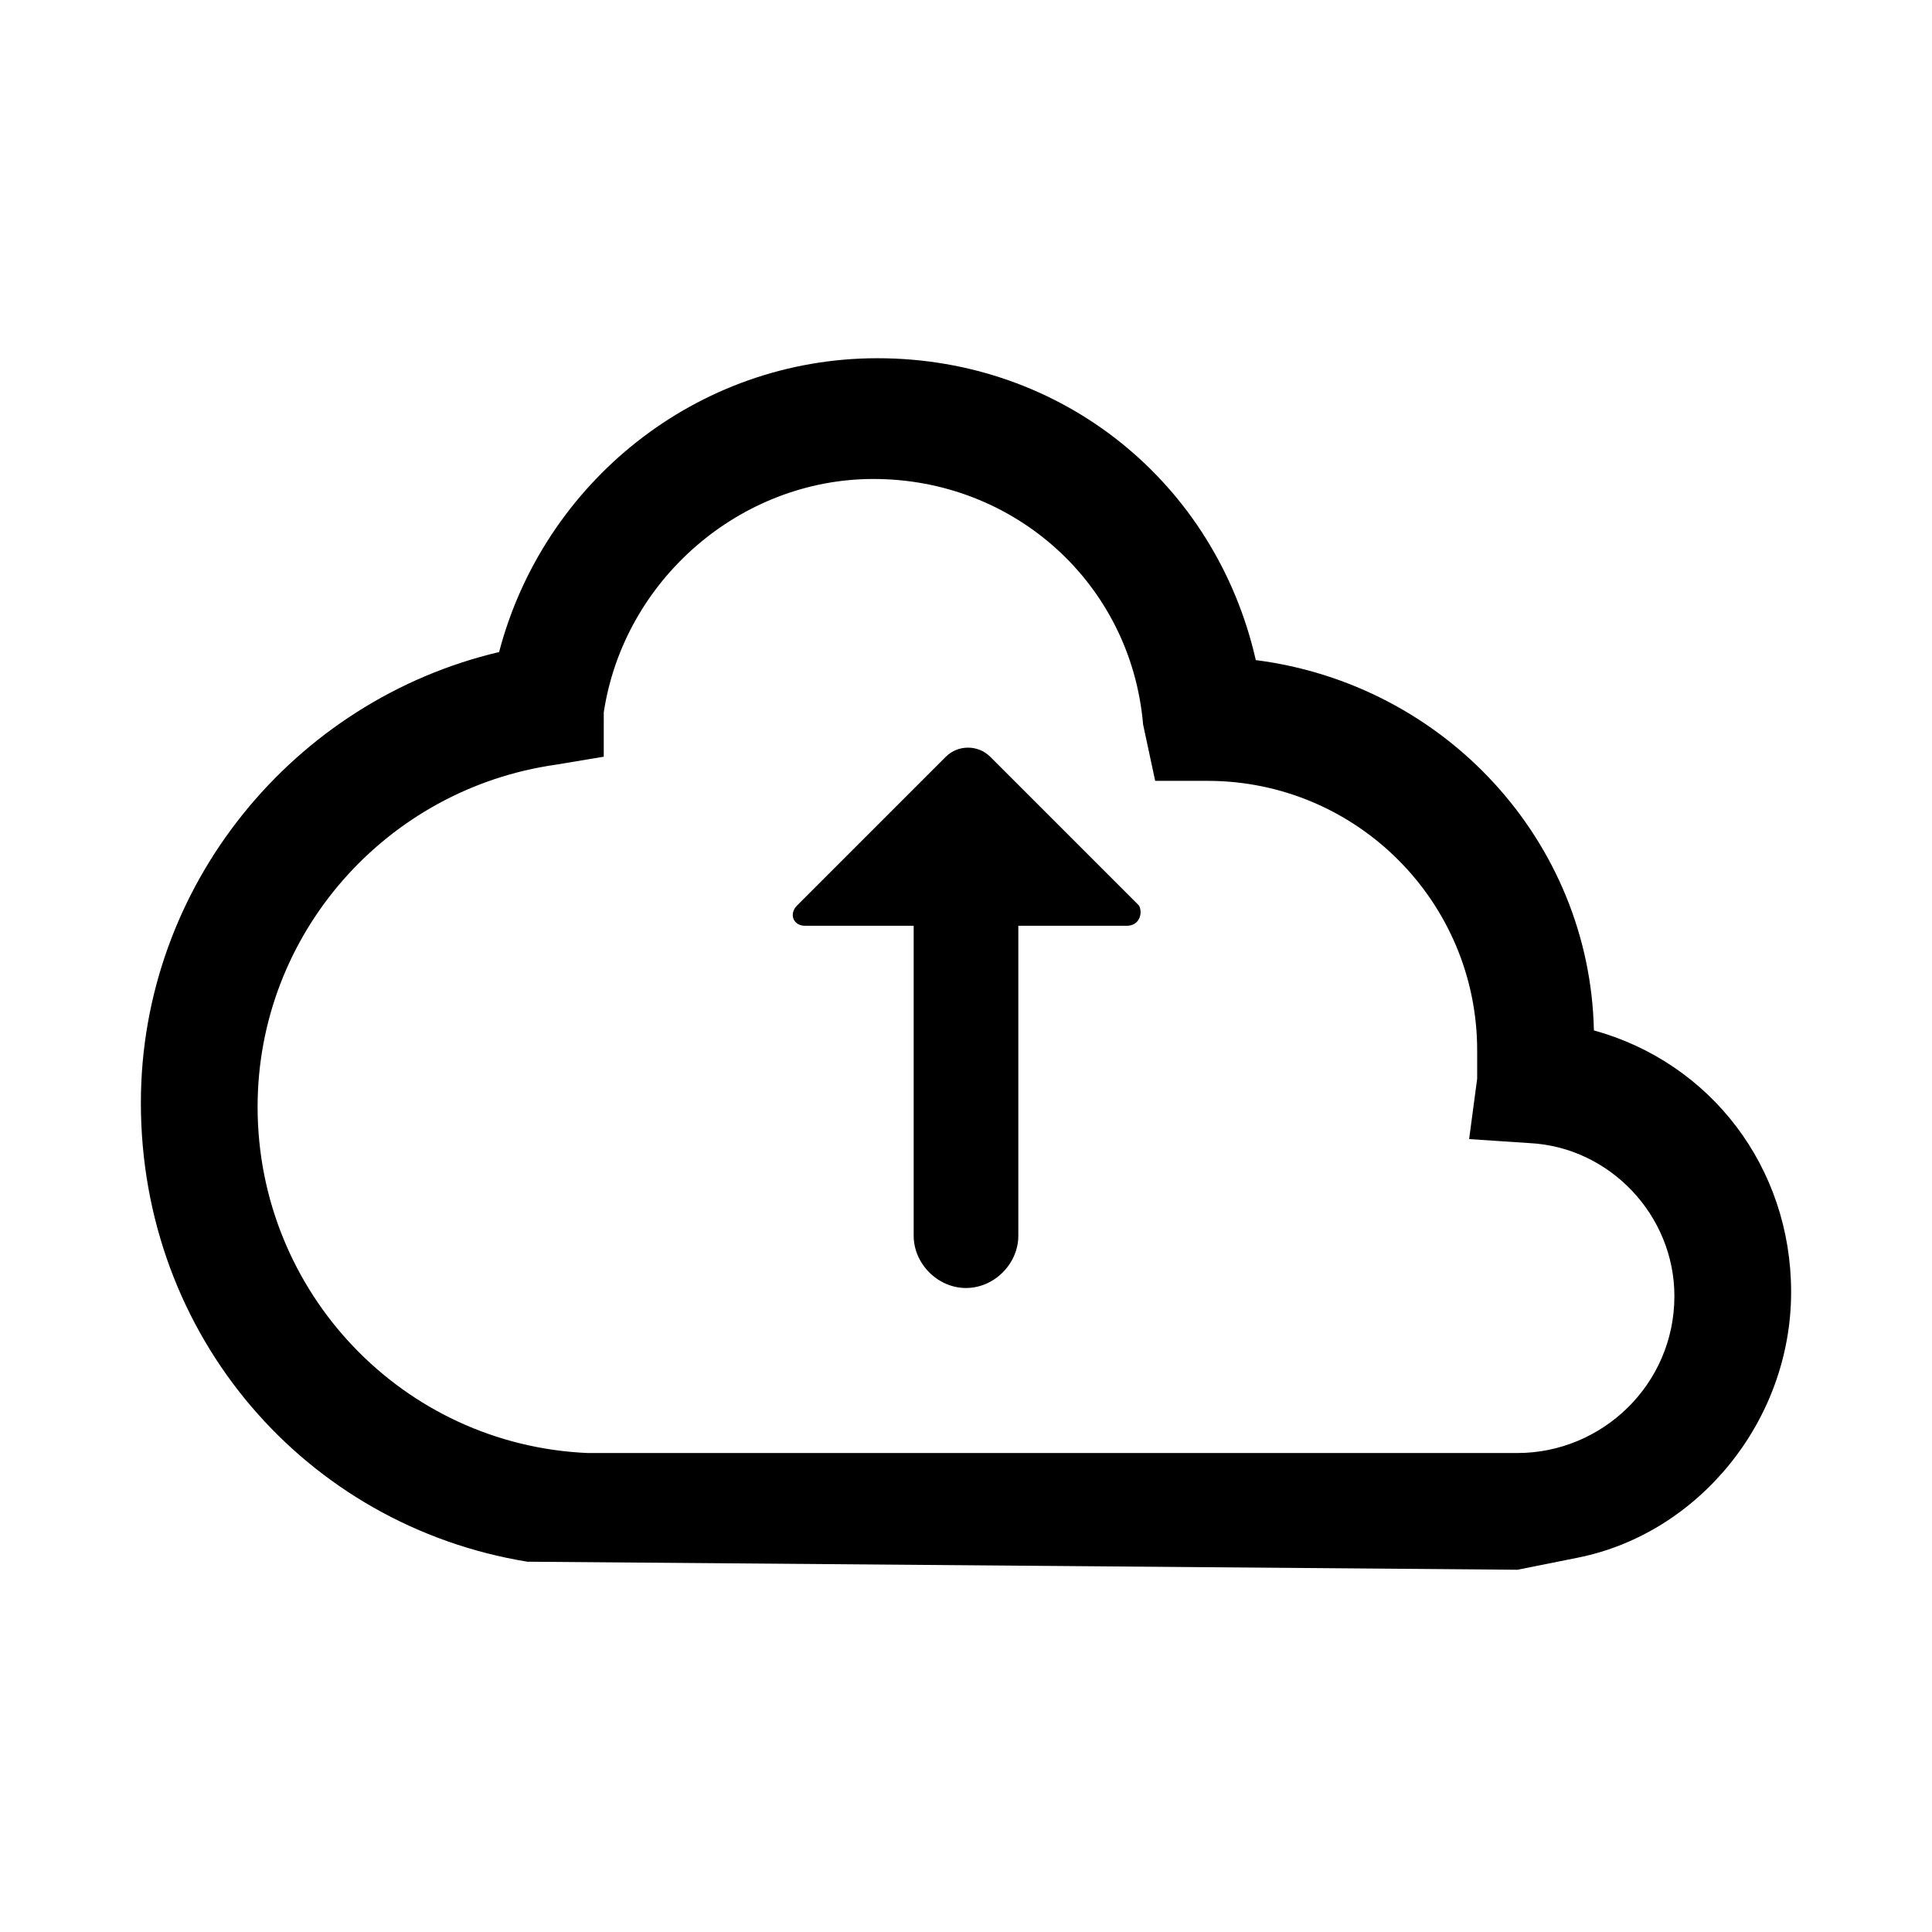 <?xml version="1.0" encoding="utf-8"?>
<!-- Generator: Adobe Illustrator 25.1.0, SVG Export Plug-In . SVG Version: 6.00 Build 0)  -->
<svg version="1.1" xmlns="http://www.w3.org/2000/svg" xmlns:xlink="http://www.w3.org/1999/xlink" x="0px" y="0px"
	 viewBox="0 0 48 48" style="enable-background:new 0 0 48 48;" xml:space="preserve">
<style type="text/css">
	.st0{fill:none;}
	.st1{clip-path:url(#SVGID_2_);}
	.st2{fill:none;stroke:#000000;stroke-width:0.25;stroke-miterlimit:10;}
	.st3{display:none;}
	.st4{display:inline;opacity:0.2;fill:none;stroke:#7C7C7C;stroke-miterlimit:10;}
	.st5{display:inline;opacity:0.4;}
	.st6{opacity:0.4;}
	.st7{clip-path:url(#SVGID_10_);fill:none;stroke:#7C7C7C;stroke-width:0.25;stroke-miterlimit:10;}
	.st8{clip-path:url(#SVGID_10_);}
	.st9{fill:#7C7C7C;}
	.st10{clip-path:url(#SVGID_12_);fill:none;stroke:#7C7C7C;stroke-width:0.25;stroke-miterlimit:10;}
	.st11{clip-path:url(#SVGID_12_);}
	.st12{clip-path:url(#SVGID_14_);fill:none;stroke:#7C7C7C;stroke-width:0.25;stroke-miterlimit:10;}
	.st13{clip-path:url(#SVGID_14_);}
	.st14{clip-path:url(#SVGID_16_);fill:none;stroke:#7C7C7C;stroke-width:0.25;stroke-miterlimit:10;}
	.st15{clip-path:url(#SVGID_16_);}
	.st16{clip-path:url(#SVGID_18_);fill:none;stroke:#7C7C7C;stroke-width:0.25;stroke-miterlimit:10;}
	.st17{clip-path:url(#SVGID_18_);}
	.st18{clip-path:url(#SVGID_20_);fill:none;stroke:#7C7C7C;stroke-width:0.25;stroke-miterlimit:10;}
	.st19{clip-path:url(#SVGID_20_);}
	.st20{clip-path:url(#SVGID_22_);fill:none;stroke:#7C7C7C;stroke-width:0.25;stroke-miterlimit:10;}
	.st21{clip-path:url(#SVGID_22_);}
	.st22{clip-path:url(#SVGID_24_);fill:none;stroke:#7C7C7C;stroke-width:0.25;stroke-miterlimit:10;}
	.st23{clip-path:url(#SVGID_24_);}
	.st24{clip-path:url(#SVGID_26_);fill:none;stroke:#7C7C7C;stroke-width:0.25;stroke-miterlimit:10;}
	.st25{clip-path:url(#SVGID_26_);}
	.st26{clip-path:url(#SVGID_28_);fill:none;stroke:#7C7C7C;stroke-width:0.25;stroke-miterlimit:10;}
	.st27{clip-path:url(#SVGID_28_);}
	.st28{clip-path:url(#SVGID_30_);fill:none;stroke:#7C7C7C;stroke-width:0.25;stroke-miterlimit:10;}
	.st29{clip-path:url(#SVGID_30_);}
	.st30{clip-path:url(#SVGID_32_);fill:none;stroke:#7C7C7C;stroke-width:0.25;stroke-miterlimit:10;}
	.st31{clip-path:url(#SVGID_32_);}
	.st32{clip-path:url(#SVGID_34_);fill:none;stroke:#7C7C7C;stroke-width:0.25;stroke-miterlimit:10;}
	.st33{clip-path:url(#SVGID_34_);}
	.st34{clip-path:url(#SVGID_36_);fill:none;stroke:#7C7C7C;stroke-width:0.25;stroke-miterlimit:10;}
	.st35{clip-path:url(#SVGID_36_);}
	.st36{clip-path:url(#SVGID_38_);fill:none;stroke:#7C7C7C;stroke-width:0.25;stroke-miterlimit:10;}
	.st37{clip-path:url(#SVGID_38_);}
	.st38{clip-path:url(#SVGID_40_);fill:none;stroke:#7C7C7C;stroke-width:0.25;stroke-miterlimit:10;}
	.st39{clip-path:url(#SVGID_40_);}
	.st40{clip-path:url(#SVGID_42_);fill:none;stroke:#7C7C7C;stroke-width:0.25;stroke-miterlimit:10;}
	.st41{clip-path:url(#SVGID_42_);}
	.st42{clip-path:url(#SVGID_44_);fill:none;stroke:#7C7C7C;stroke-width:0.25;stroke-miterlimit:10;}
	.st43{clip-path:url(#SVGID_44_);}
	.st44{clip-path:url(#SVGID_46_);fill:none;stroke:#7C7C7C;stroke-width:0.25;stroke-miterlimit:10;}
	.st45{clip-path:url(#SVGID_46_);}
	.st46{clip-path:url(#SVGID_48_);fill:none;stroke:#7C7C7C;stroke-width:0.25;stroke-miterlimit:10;}
	.st47{clip-path:url(#SVGID_48_);}
	.st48{clip-path:url(#SVGID_50_);fill:none;stroke:#7C7C7C;stroke-width:0.25;stroke-miterlimit:10;}
	.st49{clip-path:url(#SVGID_50_);}
	.st50{clip-path:url(#SVGID_52_);fill:none;stroke:#7C7C7C;stroke-width:0.25;stroke-miterlimit:10;}
	.st51{clip-path:url(#SVGID_52_);}
	.st52{clip-path:url(#SVGID_54_);fill:none;stroke:#7C7C7C;stroke-width:0.25;stroke-miterlimit:10;}
	.st53{clip-path:url(#SVGID_54_);}
	.st54{clip-path:url(#SVGID_56_);fill:none;stroke:#7C7C7C;stroke-width:0.25;stroke-miterlimit:10;}
	.st55{clip-path:url(#SVGID_56_);}
	.st56{clip-path:url(#SVGID_58_);fill:none;stroke:#7C7C7C;stroke-width:0.25;stroke-miterlimit:10;}
	.st57{clip-path:url(#SVGID_58_);}
	.st58{clip-path:url(#SVGID_60_);fill:none;stroke:#7C7C7C;stroke-width:0.25;stroke-miterlimit:10;}
	.st59{clip-path:url(#SVGID_60_);}
	.st60{clip-path:url(#SVGID_62_);fill:none;stroke:#7C7C7C;stroke-width:0.25;stroke-miterlimit:10;}
	.st61{clip-path:url(#SVGID_62_);}
	.st62{clip-path:url(#SVGID_64_);fill:none;stroke:#7C7C7C;stroke-width:0.25;stroke-miterlimit:10;}
	.st63{clip-path:url(#SVGID_64_);}
	.st64{clip-path:url(#SVGID_66_);fill:none;stroke:#7C7C7C;stroke-width:0.25;stroke-miterlimit:10;}
	.st65{clip-path:url(#SVGID_66_);}
	.st66{clip-path:url(#SVGID_68_);fill:none;stroke:#7C7C7C;stroke-width:0.25;stroke-miterlimit:10;}
	.st67{clip-path:url(#SVGID_68_);}
	.st68{clip-path:url(#SVGID_70_);fill:none;stroke:#7C7C7C;stroke-width:0.25;stroke-miterlimit:10;}
	.st69{clip-path:url(#SVGID_70_);}
	.st70{clip-path:url(#SVGID_72_);fill:none;stroke:#7C7C7C;stroke-width:0.25;stroke-miterlimit:10;}
	.st71{clip-path:url(#SVGID_72_);}
	.st72{clip-path:url(#SVGID_74_);fill:none;stroke:#7C7C7C;stroke-width:0.25;stroke-miterlimit:10;}
	.st73{clip-path:url(#SVGID_74_);}
	.st74{clip-path:url(#SVGID_76_);fill:none;stroke:#7C7C7C;stroke-width:0.25;stroke-miterlimit:10;}
	.st75{clip-path:url(#SVGID_76_);}
	.st76{clip-path:url(#SVGID_78_);fill:none;stroke:#7C7C7C;stroke-width:0.25;stroke-miterlimit:10;}
	.st77{clip-path:url(#SVGID_78_);}
	.st78{clip-path:url(#SVGID_80_);fill:none;stroke:#7C7C7C;stroke-width:0.25;stroke-miterlimit:10;}
	.st79{clip-path:url(#SVGID_80_);}
	.st80{clip-path:url(#SVGID_82_);fill:none;stroke:#7C7C7C;stroke-width:0.25;stroke-miterlimit:10;}
	.st81{clip-path:url(#SVGID_82_);}
	.st82{clip-path:url(#SVGID_84_);fill:none;stroke:#7C7C7C;stroke-width:0.25;stroke-miterlimit:10;}
	.st83{clip-path:url(#SVGID_84_);}
	.st84{clip-path:url(#SVGID_86_);fill:none;stroke:#7C7C7C;stroke-width:0.25;stroke-miterlimit:10;}
	.st85{clip-path:url(#SVGID_86_);}
	.st86{clip-path:url(#SVGID_88_);fill:none;stroke:#7C7C7C;stroke-width:0.25;stroke-miterlimit:10;}
	.st87{clip-path:url(#SVGID_88_);}
	.st88{clip-path:url(#SVGID_90_);fill:none;stroke:#7C7C7C;stroke-width:0.25;stroke-miterlimit:10;}
	.st89{clip-path:url(#SVGID_90_);}
	.st90{clip-path:url(#SVGID_92_);fill:none;stroke:#7C7C7C;stroke-width:0.25;stroke-miterlimit:10;}
	.st91{clip-path:url(#SVGID_92_);}
	.st92{clip-path:url(#SVGID_94_);fill:none;stroke:#7C7C7C;stroke-width:0.25;stroke-miterlimit:10;}
	.st93{clip-path:url(#SVGID_94_);}
	.st94{clip-path:url(#SVGID_96_);fill:none;stroke:#7C7C7C;stroke-width:0.25;stroke-miterlimit:10;}
	.st95{clip-path:url(#SVGID_96_);}
	.st96{clip-path:url(#SVGID_98_);fill:none;stroke:#7C7C7C;stroke-width:0.25;stroke-miterlimit:10;}
	.st97{clip-path:url(#SVGID_98_);}
	.st98{clip-path:url(#SVGID_100_);fill:none;stroke:#7C7C7C;stroke-width:0.25;stroke-miterlimit:10;}
	.st99{clip-path:url(#SVGID_100_);}
	.st100{clip-path:url(#SVGID_102_);fill:none;stroke:#7C7C7C;stroke-width:0.25;stroke-miterlimit:10;}
	.st101{clip-path:url(#SVGID_102_);}
	.st102{clip-path:url(#SVGID_104_);fill:none;stroke:#7C7C7C;stroke-width:0.25;stroke-miterlimit:10;}
	.st103{clip-path:url(#SVGID_104_);}
	.st104{clip-path:url(#SVGID_106_);fill:none;stroke:#7C7C7C;stroke-width:0.25;stroke-miterlimit:10;}
	.st105{clip-path:url(#SVGID_106_);}
	.st106{clip-path:url(#SVGID_108_);fill:none;stroke:#7C7C7C;stroke-width:0.25;stroke-miterlimit:10;}
	.st107{clip-path:url(#SVGID_108_);}
	.st108{clip-path:url(#SVGID_110_);fill:none;stroke:#7C7C7C;stroke-width:0.25;stroke-miterlimit:10;}
	.st109{clip-path:url(#SVGID_110_);}
	.st110{clip-path:url(#SVGID_112_);fill:none;stroke:#7C7C7C;stroke-width:0.25;stroke-miterlimit:10;}
	.st111{clip-path:url(#SVGID_112_);}
	.st112{clip-path:url(#SVGID_114_);fill:none;stroke:#7C7C7C;stroke-width:0.25;stroke-miterlimit:10;}
	.st113{clip-path:url(#SVGID_114_);}
	.st114{clip-path:url(#SVGID_116_);fill:none;stroke:#7C7C7C;stroke-width:0.25;stroke-miterlimit:10;}
	.st115{clip-path:url(#SVGID_116_);}
	.st116{clip-path:url(#SVGID_118_);fill:none;stroke:#7C7C7C;stroke-width:0.25;stroke-miterlimit:10;}
	.st117{clip-path:url(#SVGID_118_);}
	.st118{clip-path:url(#SVGID_120_);fill:none;stroke:#7C7C7C;stroke-width:0.25;stroke-miterlimit:10;}
	.st119{clip-path:url(#SVGID_120_);}
	.st120{clip-path:url(#SVGID_122_);fill:none;stroke:#7C7C7C;stroke-width:0.25;stroke-miterlimit:10;}
	.st121{clip-path:url(#SVGID_122_);}
	.st122{clip-path:url(#SVGID_124_);fill:none;stroke:#7C7C7C;stroke-width:0.25;stroke-miterlimit:10;}
	.st123{clip-path:url(#SVGID_124_);}
	.st124{clip-path:url(#SVGID_126_);fill:none;stroke:#7C7C7C;stroke-width:0.25;stroke-miterlimit:10;}
	.st125{clip-path:url(#SVGID_126_);}
	.st126{clip-path:url(#SVGID_128_);fill:none;stroke:#7C7C7C;stroke-width:0.25;stroke-miterlimit:10;}
	.st127{clip-path:url(#SVGID_128_);}
	.st128{clip-path:url(#SVGID_130_);fill:none;stroke:#7C7C7C;stroke-width:0.25;stroke-miterlimit:10;}
	.st129{clip-path:url(#SVGID_130_);}
	.st130{clip-path:url(#SVGID_132_);fill:none;stroke:#7C7C7C;stroke-width:0.25;stroke-miterlimit:10;}
	.st131{clip-path:url(#SVGID_132_);}
	.st132{clip-path:url(#SVGID_134_);fill:none;stroke:#7C7C7C;stroke-width:0.25;stroke-miterlimit:10;}
	.st133{clip-path:url(#SVGID_134_);}
	.st134{clip-path:url(#SVGID_136_);fill:none;stroke:#7C7C7C;stroke-width:0.25;stroke-miterlimit:10;}
	.st135{clip-path:url(#SVGID_136_);}
	.st136{clip-path:url(#SVGID_138_);fill:none;stroke:#7C7C7C;stroke-width:0.25;stroke-miterlimit:10;}
	.st137{clip-path:url(#SVGID_138_);}
	.st138{clip-path:url(#SVGID_140_);fill:none;stroke:#7C7C7C;stroke-width:0.25;stroke-miterlimit:10;}
	.st139{clip-path:url(#SVGID_140_);}
	.st140{clip-path:url(#SVGID_142_);fill:none;stroke:#7C7C7C;stroke-width:0.25;stroke-miterlimit:10;}
	.st141{clip-path:url(#SVGID_142_);}
	.st142{clip-path:url(#SVGID_144_);fill:none;stroke:#7C7C7C;stroke-width:0.25;stroke-miterlimit:10;}
	.st143{clip-path:url(#SVGID_144_);}
	.st144{clip-path:url(#SVGID_146_);fill:none;stroke:#7C7C7C;stroke-width:0.25;stroke-miterlimit:10;}
	.st145{clip-path:url(#SVGID_146_);}
	.st146{clip-path:url(#SVGID_148_);fill:none;stroke:#7C7C7C;stroke-width:0.25;stroke-miterlimit:10;}
	.st147{clip-path:url(#SVGID_148_);}
	.st148{clip-path:url(#SVGID_150_);fill:none;stroke:#7C7C7C;stroke-width:0.25;stroke-miterlimit:10;}
	.st149{clip-path:url(#SVGID_150_);}
	.st150{clip-path:url(#SVGID_152_);fill:none;stroke:#7C7C7C;stroke-width:0.25;stroke-miterlimit:10;}
	.st151{clip-path:url(#SVGID_152_);}
	.st152{clip-path:url(#SVGID_154_);fill:none;stroke:#7C7C7C;stroke-width:0.25;stroke-miterlimit:10;}
	.st153{clip-path:url(#SVGID_154_);}
	.st154{clip-path:url(#SVGID_156_);fill:none;stroke:#7C7C7C;stroke-width:0.25;stroke-miterlimit:10;}
	.st155{clip-path:url(#SVGID_156_);}
	.st156{clip-path:url(#SVGID_158_);fill:none;stroke:#7C7C7C;stroke-width:0.25;stroke-miterlimit:10;}
	.st157{clip-path:url(#SVGID_158_);}
	.st158{clip-path:url(#SVGID_160_);fill:none;stroke:#7C7C7C;stroke-width:0.25;stroke-miterlimit:10;}
	.st159{clip-path:url(#SVGID_160_);}
	.st160{clip-path:url(#SVGID_162_);fill:none;stroke:#7C7C7C;stroke-width:0.25;stroke-miterlimit:10;}
	.st161{clip-path:url(#SVGID_162_);}
	.st162{clip-path:url(#SVGID_164_);fill:none;stroke:#7C7C7C;stroke-width:0.25;stroke-miterlimit:10;}
	.st163{clip-path:url(#SVGID_164_);}
	.st164{clip-path:url(#SVGID_166_);fill:none;stroke:#7C7C7C;stroke-width:0.25;stroke-miterlimit:10;}
	.st165{clip-path:url(#SVGID_166_);}
	.st166{clip-path:url(#SVGID_168_);fill:none;stroke:#7C7C7C;stroke-width:0.25;stroke-miterlimit:10;}
	.st167{clip-path:url(#SVGID_168_);}
	.st168{clip-path:url(#SVGID_170_);fill:none;stroke:#7C7C7C;stroke-width:0.25;stroke-miterlimit:10;}
	.st169{clip-path:url(#SVGID_170_);}
	.st170{clip-path:url(#SVGID_172_);fill:none;stroke:#7C7C7C;stroke-width:0.25;stroke-miterlimit:10;}
	.st171{clip-path:url(#SVGID_172_);}
	.st172{clip-path:url(#SVGID_174_);fill:none;stroke:#7C7C7C;stroke-width:0.25;stroke-miterlimit:10;}
	.st173{clip-path:url(#SVGID_174_);}
	.st174{clip-path:url(#SVGID_176_);fill:none;stroke:#7C7C7C;stroke-width:0.25;stroke-miterlimit:10;}
	.st175{clip-path:url(#SVGID_176_);}
	.st176{clip-path:url(#SVGID_178_);fill:none;stroke:#7C7C7C;stroke-width:0.25;stroke-miterlimit:10;}
	.st177{clip-path:url(#SVGID_178_);}
	.st178{clip-path:url(#SVGID_180_);fill:none;stroke:#7C7C7C;stroke-width:0.25;stroke-miterlimit:10;}
	.st179{clip-path:url(#SVGID_180_);}
	.st180{clip-path:url(#SVGID_182_);fill:none;stroke:#7C7C7C;stroke-width:0.25;stroke-miterlimit:10;}
	.st181{clip-path:url(#SVGID_182_);}
	.st182{clip-path:url(#SVGID_184_);fill:none;stroke:#7C7C7C;stroke-width:0.25;stroke-miterlimit:10;}
	.st183{clip-path:url(#SVGID_184_);}
	.st184{clip-path:url(#SVGID_186_);fill:none;stroke:#7C7C7C;stroke-width:0.25;stroke-miterlimit:10;}
	.st185{clip-path:url(#SVGID_186_);}
	.st186{clip-path:url(#SVGID_188_);fill:none;stroke:#7C7C7C;stroke-width:0.25;stroke-miterlimit:10;}
	.st187{clip-path:url(#SVGID_188_);}
	.st188{clip-path:url(#SVGID_190_);fill:none;stroke:#7C7C7C;stroke-width:0.25;stroke-miterlimit:10;}
	.st189{clip-path:url(#SVGID_190_);}
	.st190{clip-path:url(#SVGID_192_);fill:none;stroke:#7C7C7C;stroke-width:0.25;stroke-miterlimit:10;}
	.st191{clip-path:url(#SVGID_192_);}
	.st192{clip-path:url(#SVGID_194_);fill:none;stroke:#7C7C7C;stroke-width:0.25;stroke-miterlimit:10;}
	.st193{clip-path:url(#SVGID_194_);}
	.st194{clip-path:url(#SVGID_196_);fill:none;stroke:#7C7C7C;stroke-width:0.25;stroke-miterlimit:10;}
	.st195{clip-path:url(#SVGID_196_);}
	.st196{clip-path:url(#SVGID_198_);fill:none;stroke:#7C7C7C;stroke-width:0.25;stroke-miterlimit:10;}
	.st197{clip-path:url(#SVGID_198_);}
	.st198{clip-path:url(#SVGID_200_);fill:none;stroke:#7C7C7C;stroke-width:0.25;stroke-miterlimit:10;}
	.st199{clip-path:url(#SVGID_200_);}
	.st200{clip-path:url(#SVGID_202_);fill:none;stroke:#7C7C7C;stroke-width:0.25;stroke-miterlimit:10;}
	.st201{clip-path:url(#SVGID_202_);}
	.st202{clip-path:url(#SVGID_204_);fill:none;stroke:#7C7C7C;stroke-width:0.25;stroke-miterlimit:10;}
	.st203{clip-path:url(#SVGID_204_);}
	.st204{clip-path:url(#SVGID_206_);fill:none;stroke:#7C7C7C;stroke-width:0.25;stroke-miterlimit:10;}
	.st205{clip-path:url(#SVGID_206_);}
	.st206{clip-path:url(#SVGID_208_);fill:none;stroke:#7C7C7C;stroke-width:0.25;stroke-miterlimit:10;}
	.st207{clip-path:url(#SVGID_208_);}
	.st208{clip-path:url(#SVGID_210_);fill:none;stroke:#7C7C7C;stroke-width:0.25;stroke-miterlimit:10;}
	.st209{clip-path:url(#SVGID_210_);}
	.st210{clip-path:url(#SVGID_212_);fill:none;stroke:#7C7C7C;stroke-width:0.25;stroke-miterlimit:10;}
	.st211{clip-path:url(#SVGID_212_);}
	.st212{clip-path:url(#SVGID_214_);fill:none;stroke:#7C7C7C;stroke-width:0.25;stroke-miterlimit:10;}
	.st213{clip-path:url(#SVGID_214_);}
	.st214{clip-path:url(#SVGID_216_);fill:none;stroke:#7C7C7C;stroke-width:0.25;stroke-miterlimit:10;}
	.st215{clip-path:url(#SVGID_216_);}
	.st216{clip-path:url(#SVGID_218_);fill:none;stroke:#7C7C7C;stroke-width:0.25;stroke-miterlimit:10;}
	.st217{clip-path:url(#SVGID_218_);}
	.st218{clip-path:url(#SVGID_220_);fill:none;stroke:#7C7C7C;stroke-width:0.25;stroke-miterlimit:10;}
	.st219{clip-path:url(#SVGID_220_);}
	.st220{clip-path:url(#SVGID_222_);fill:none;stroke:#7C7C7C;stroke-width:0.25;stroke-miterlimit:10;}
	.st221{clip-path:url(#SVGID_222_);}
	.st222{clip-path:url(#SVGID_224_);fill:none;stroke:#7C7C7C;stroke-width:0.25;stroke-miterlimit:10;}
	.st223{clip-path:url(#SVGID_224_);}
	.st224{clip-path:url(#SVGID_226_);fill:none;stroke:#7C7C7C;stroke-width:0.25;stroke-miterlimit:10;}
	.st225{clip-path:url(#SVGID_226_);}
	.st226{clip-path:url(#SVGID_228_);fill:none;stroke:#7C7C7C;stroke-width:0.25;stroke-miterlimit:10;}
	.st227{clip-path:url(#SVGID_228_);}
	.st228{clip-path:url(#SVGID_230_);fill:none;stroke:#7C7C7C;stroke-width:0.25;stroke-miterlimit:10;}
	.st229{clip-path:url(#SVGID_230_);}
	.st230{clip-path:url(#SVGID_232_);fill:none;stroke:#7C7C7C;stroke-width:0.25;stroke-miterlimit:10;}
	.st231{clip-path:url(#SVGID_232_);}
	.st232{clip-path:url(#SVGID_234_);fill:none;stroke:#7C7C7C;stroke-width:0.25;stroke-miterlimit:10;}
	.st233{clip-path:url(#SVGID_234_);}
	.st234{clip-path:url(#SVGID_236_);fill:none;stroke:#7C7C7C;stroke-width:0.25;stroke-miterlimit:10;}
	.st235{clip-path:url(#SVGID_236_);}
	.st236{clip-path:url(#SVGID_238_);fill:none;stroke:#7C7C7C;stroke-width:0.25;stroke-miterlimit:10;}
	.st237{clip-path:url(#SVGID_238_);}
	.st238{clip-path:url(#SVGID_240_);fill:none;stroke:#7C7C7C;stroke-width:0.25;stroke-miterlimit:10;}
	.st239{clip-path:url(#SVGID_240_);}
	.st240{clip-path:url(#SVGID_242_);fill:none;stroke:#7C7C7C;stroke-width:0.25;stroke-miterlimit:10;}
	.st241{clip-path:url(#SVGID_242_);}
	.st242{clip-path:url(#SVGID_244_);fill:none;stroke:#7C7C7C;stroke-width:0.25;stroke-miterlimit:10;}
	.st243{clip-path:url(#SVGID_244_);}
	.st244{clip-path:url(#SVGID_246_);fill:none;stroke:#7C7C7C;stroke-width:0.25;stroke-miterlimit:10;}
	.st245{clip-path:url(#SVGID_246_);}
	.st246{clip-path:url(#SVGID_248_);fill:none;stroke:#7C7C7C;stroke-width:0.25;stroke-miterlimit:10;}
	.st247{clip-path:url(#SVGID_248_);}
	.st248{clip-path:url(#SVGID_250_);fill:none;stroke:#7C7C7C;stroke-width:0.25;stroke-miterlimit:10;}
	.st249{clip-path:url(#SVGID_250_);}
	.st250{clip-path:url(#SVGID_252_);fill:none;stroke:#7C7C7C;stroke-width:0.25;stroke-miterlimit:10;}
	.st251{clip-path:url(#SVGID_252_);}
	.st252{clip-path:url(#SVGID_254_);fill:none;stroke:#7C7C7C;stroke-width:0.25;stroke-miterlimit:10;}
	.st253{clip-path:url(#SVGID_254_);}
	.st254{clip-path:url(#SVGID_256_);fill:none;stroke:#7C7C7C;stroke-width:0.25;stroke-miterlimit:10;}
	.st255{clip-path:url(#SVGID_256_);}
	.st256{clip-path:url(#SVGID_258_);fill:none;stroke:#7C7C7C;stroke-width:0.25;stroke-miterlimit:10;}
	.st257{clip-path:url(#SVGID_258_);}
	.st258{clip-path:url(#SVGID_260_);fill:none;stroke:#7C7C7C;stroke-width:0.25;stroke-miterlimit:10;}
	.st259{clip-path:url(#SVGID_260_);}
	.st260{clip-path:url(#SVGID_262_);fill:none;stroke:#7C7C7C;stroke-width:0.25;stroke-miterlimit:10;}
	.st261{clip-path:url(#SVGID_262_);}
	.st262{clip-path:url(#SVGID_264_);fill:none;stroke:#7C7C7C;stroke-width:0.25;stroke-miterlimit:10;}
	.st263{clip-path:url(#SVGID_264_);}
	.st264{fill:#FFFFFF;}
	.st265{clip-path:url(#SVGID_266_);fill:none;stroke:#7C7C7C;stroke-width:0.25;stroke-miterlimit:10;}
	.st266{clip-path:url(#SVGID_266_);}
	.st267{clip-path:url(#SVGID_268_);fill:none;stroke:#7C7C7C;stroke-width:0.25;stroke-miterlimit:10;}
	.st268{clip-path:url(#SVGID_268_);}
	.st269{clip-path:url(#SVGID_270_);fill:none;stroke:#7C7C7C;stroke-width:0.25;stroke-miterlimit:10;}
	.st270{clip-path:url(#SVGID_270_);}
	.st271{clip-path:url(#SVGID_272_);fill:none;stroke:#7C7C7C;stroke-width:0.25;stroke-miterlimit:10;}
	.st272{clip-path:url(#SVGID_272_);}
	.st273{clip-path:url(#SVGID_274_);fill:none;stroke:#7C7C7C;stroke-width:0.25;stroke-miterlimit:10;}
	.st274{clip-path:url(#SVGID_274_);}
	.st275{clip-path:url(#SVGID_276_);fill:none;stroke:#7C7C7C;stroke-width:0.25;stroke-miterlimit:10;}
	.st276{clip-path:url(#SVGID_276_);}
	.st277{clip-path:url(#SVGID_278_);fill:none;stroke:#7C7C7C;stroke-width:0.25;stroke-miterlimit:10;}
	.st278{clip-path:url(#SVGID_278_);}
	.st279{clip-path:url(#SVGID_280_);fill:none;stroke:#7C7C7C;stroke-width:0.25;stroke-miterlimit:10;}
	.st280{clip-path:url(#SVGID_280_);}
	.st281{clip-path:url(#SVGID_282_);fill:none;stroke:#7C7C7C;stroke-width:0.25;stroke-miterlimit:10;}
	.st282{clip-path:url(#SVGID_282_);}
	.st283{clip-path:url(#SVGID_284_);fill:none;stroke:#7C7C7C;stroke-width:0.25;stroke-miterlimit:10;}
	.st284{clip-path:url(#SVGID_284_);}
	.st285{clip-path:url(#SVGID_286_);fill:none;stroke:#7C7C7C;stroke-width:0.25;stroke-miterlimit:10;}
	.st286{clip-path:url(#SVGID_286_);}
	.st287{clip-path:url(#SVGID_288_);fill:none;stroke:#7C7C7C;stroke-width:0.25;stroke-miterlimit:10;}
	.st288{clip-path:url(#SVGID_288_);}
	.st289{clip-path:url(#SVGID_290_);fill:none;stroke:#7C7C7C;stroke-width:0.25;stroke-miterlimit:10;}
	.st290{clip-path:url(#SVGID_290_);}
	.st291{clip-path:url(#SVGID_292_);fill:none;stroke:#7C7C7C;stroke-width:0.25;stroke-miterlimit:10;}
	.st292{clip-path:url(#SVGID_292_);}
	.st293{clip-path:url(#SVGID_294_);fill:none;stroke:#7C7C7C;stroke-width:0.25;stroke-miterlimit:10;}
	.st294{clip-path:url(#SVGID_294_);}
	.st295{clip-path:url(#SVGID_296_);fill:none;stroke:#7C7C7C;stroke-width:0.25;stroke-miterlimit:10;}
	.st296{clip-path:url(#SVGID_296_);}
	.st297{clip-path:url(#SVGID_298_);fill:none;stroke:#7C7C7C;stroke-width:0.25;stroke-miterlimit:10;}
	.st298{clip-path:url(#SVGID_298_);}
	.st299{clip-path:url(#SVGID_300_);fill:none;stroke:#7C7C7C;stroke-width:0.25;stroke-miterlimit:10;}
	.st300{clip-path:url(#SVGID_300_);}
	.st301{clip-path:url(#SVGID_302_);fill:none;stroke:#7C7C7C;stroke-width:0.25;stroke-miterlimit:10;}
	.st302{clip-path:url(#SVGID_302_);}
	.st303{clip-path:url(#SVGID_304_);fill:none;stroke:#7C7C7C;stroke-width:0.25;stroke-miterlimit:10;}
	.st304{clip-path:url(#SVGID_304_);}
	.st305{clip-path:url(#SVGID_306_);fill:none;stroke:#7C7C7C;stroke-width:0.25;stroke-miterlimit:10;}
	.st306{clip-path:url(#SVGID_306_);}
	.st307{clip-path:url(#SVGID_308_);fill:none;stroke:#7C7C7C;stroke-width:0.25;stroke-miterlimit:10;}
	.st308{clip-path:url(#SVGID_308_);}
	.st309{clip-path:url(#SVGID_310_);fill:none;stroke:#7C7C7C;stroke-width:0.25;stroke-miterlimit:10;}
	.st310{clip-path:url(#SVGID_310_);}
	.st311{clip-path:url(#SVGID_312_);fill:none;stroke:#7C7C7C;stroke-width:0.25;stroke-miterlimit:10;}
	.st312{clip-path:url(#SVGID_312_);}
	.st313{clip-path:url(#SVGID_314_);fill:none;stroke:#7C7C7C;stroke-width:0.25;stroke-miterlimit:10;}
	.st314{clip-path:url(#SVGID_314_);}
	.st315{clip-path:url(#SVGID_316_);fill:none;stroke:#7C7C7C;stroke-width:0.25;stroke-miterlimit:10;}
	.st316{clip-path:url(#SVGID_316_);}
	.st317{clip-path:url(#SVGID_318_);fill:none;stroke:#7C7C7C;stroke-width:0.25;stroke-miterlimit:10;}
	.st318{clip-path:url(#SVGID_318_);}
	.st319{clip-path:url(#SVGID_320_);fill:none;stroke:#7C7C7C;stroke-width:0.25;stroke-miterlimit:10;}
	.st320{clip-path:url(#SVGID_320_);}
	.st321{clip-path:url(#SVGID_322_);fill:none;stroke:#7C7C7C;stroke-width:0.25;stroke-miterlimit:10;}
	.st322{clip-path:url(#SVGID_322_);}
	.st323{clip-path:url(#SVGID_324_);fill:none;stroke:#7C7C7C;stroke-width:0.25;stroke-miterlimit:10;}
	.st324{clip-path:url(#SVGID_324_);}
	.st325{clip-path:url(#SVGID_326_);fill:none;stroke:#7C7C7C;stroke-width:0.25;stroke-miterlimit:10;}
	.st326{clip-path:url(#SVGID_326_);}
	.st327{clip-path:url(#SVGID_328_);fill:none;stroke:#7C7C7C;stroke-width:0.25;stroke-miterlimit:10;}
	.st328{clip-path:url(#SVGID_328_);}
	.st329{enable-background:new    ;}
	.st330{clip-path:url(#SVGID_330_);}
	.st331{clip-path:url(#SVGID_332_);}
	.st332{clip-path:url(#SVGID_334_);}
	.st333{clip-path:url(#SVGID_336_);}
	.st334{clip-path:url(#SVGID_338_);}
	.st335{clip-path:url(#SVGID_340_);}
	.st336{clip-path:url(#SVGID_342_);}
	.st337{clip-path:url(#SVGID_344_);}
	.st338{clip-path:url(#SVGID_346_);}
	.st339{clip-path:url(#SVGID_348_);}
</style>
<symbol  id="material_x5F_system_x5F_icon_x5F_border" viewBox="0 -48 48 48">
	<rect y="-48" class="st0" width="48" height="48"/>
</symbol>
<symbol  id="material_x5F_system_x5F_icon_x5F_grid" viewBox="0 -48 48 48">
	<g>
		<defs>
			<rect id="SVGID_1_" x="0" y="-48" width="48" height="48"/>
		</defs>
		<clipPath id="SVGID_2_">
			<use xlink:href="#SVGID_1_"  style="overflow:visible;"/>
		</clipPath>
		<g class="st1">
			<g>
				<line class="st2" x1="2" y1="-48" x2="2" y2="0"/>
				<line class="st2" x1="4" y1="-48" x2="4" y2="0"/>
				<line class="st2" x1="6" y1="-48" x2="6" y2="0"/>
				<line class="st2" x1="8" y1="-48" x2="8" y2="0"/>
				<line class="st2" x1="10" y1="-48" x2="10" y2="0"/>
				<line class="st2" x1="12" y1="-48" x2="12" y2="0"/>
				<line class="st2" x1="14" y1="-48" x2="14" y2="0"/>
				<line class="st2" x1="16" y1="-48" x2="16" y2="0"/>
				<line class="st2" x1="18" y1="-48" x2="18" y2="0"/>
				<line class="st2" x1="20" y1="-48" x2="20" y2="0"/>
				<line class="st2" x1="22" y1="-48" x2="22" y2="0"/>
				<line class="st2" x1="24" y1="-48" x2="24" y2="0"/>
				<line class="st2" x1="26" y1="-48" x2="26" y2="0"/>
				<line class="st2" x1="28" y1="-48" x2="28" y2="0"/>
				<line class="st2" x1="30" y1="-48" x2="30" y2="0"/>
				<line class="st2" x1="32" y1="-48" x2="32" y2="0"/>
				<line class="st2" x1="34" y1="-48" x2="34" y2="0"/>
				<line class="st2" x1="36" y1="-48" x2="36" y2="0"/>
				<line class="st2" x1="38" y1="-48" x2="38" y2="0"/>
				<line class="st2" x1="40" y1="-48" x2="40" y2="0"/>
				<line class="st2" x1="42" y1="-48" x2="42" y2="0"/>
				<line class="st2" x1="44" y1="-48" x2="44" y2="0"/>
				<line class="st2" x1="46" y1="-48" x2="46" y2="0"/>
			</g>
			<g>
				<line class="st2" x1="0" y1="-2" x2="48" y2="-2"/>
				<line class="st2" x1="0" y1="-4" x2="48" y2="-4"/>
				<line class="st2" x1="0" y1="-6" x2="48" y2="-6"/>
				<line class="st2" x1="0" y1="-8" x2="48" y2="-8"/>
				<line class="st2" x1="0" y1="-10" x2="48" y2="-10"/>
				<line class="st2" x1="0" y1="-12" x2="48" y2="-12"/>
				<line class="st2" x1="0" y1="-14" x2="48" y2="-14"/>
				<line class="st2" x1="0" y1="-16" x2="48" y2="-16"/>
				<line class="st2" x1="0" y1="-18" x2="48" y2="-18"/>
				<line class="st2" x1="0" y1="-20" x2="48" y2="-20"/>
				<line class="st2" x1="0" y1="-22" x2="48" y2="-22"/>
				<line class="st2" x1="0" y1="-24" x2="48" y2="-24"/>
				<line class="st2" x1="0" y1="-26" x2="48" y2="-26"/>
				<line class="st2" x1="0" y1="-28" x2="48" y2="-28"/>
				<line class="st2" x1="0" y1="-30" x2="48" y2="-30"/>
				<line class="st2" x1="0" y1="-32" x2="48" y2="-32"/>
				<line class="st2" x1="0" y1="-34" x2="48" y2="-34"/>
				<line class="st2" x1="0" y1="-36" x2="48" y2="-36"/>
				<line class="st2" x1="0" y1="-38" x2="48" y2="-38"/>
				<line class="st2" x1="0" y1="-40" x2="48" y2="-40"/>
				<line class="st2" x1="0" y1="-42" x2="48" y2="-42"/>
				<line class="st2" x1="0" y1="-44" x2="48" y2="-44"/>
				<line class="st2" x1="0" y1="-46" x2="48" y2="-46"/>
			</g>
			<g>
				<path d="M47.8-0.3v-47.5H0.3v47.5H47.8 M48,0H0v-48h48V0L48,0z"/>
			</g>
		</g>
	</g>
</symbol>
<g id="Layer_1">
	<g id="material_x5F_system_x5F_icon_x5F_keylines">
	</g>
	<g class="st3">
		<circle id="circle_31_" class="st4" cx="24" cy="24" r="20"/>
		
			<use xlink:href="#material_x5F_system_x5F_icon_x5F_grid"  width="48" height="48" id="XMLID_90_" x="0" y="-48" transform="matrix(1 0 0 -1 2.134377e-04 5.537312e-04)" style="display:inline;overflow:visible;opacity:0.15;"/>
		<g class="st5">
			<defs>
				<rect id="SVGID_31_" y="0" class="st6" width="48" height="48"/>
			</defs>
			<clipPath id="SVGID_10_">
				<use xlink:href="#SVGID_31_"  style="overflow:visible;"/>
			</clipPath>
			<line class="st7" x1="24" y1="0" x2="24" y2="48"/>
			<line class="st7" x1="48" y1="24" x2="0" y2="24"/>
			<line class="st7" x1="48" y1="16" x2="0" y2="16"/>
			<line class="st7" x1="48" y1="32" x2="0" y2="32"/>
			<line class="st7" x1="32" y1="48" x2="32" y2="0"/>
			<line class="st7" x1="16" y1="48" x2="16" y2="0"/>
			<line class="st7" x1="47.8" y1="0.3" x2="0.3" y2="47.8"/>
			<line class="st7" x1="0.3" y1="0.3" x2="47.8" y2="47.8"/>
			<path class="st7" d="M24,14c-5.5,0-10,4.5-10,10c0,5.5,4.5,10,10,10c5.5,0,10-4.5,10-10C34,18.5,29.5,14,24,14z"/>
			<path class="st7" d="M24,4C12.9,4,4,12.9,4,24c0,11.1,8.9,20,20,20c11.1,0,20-8.9,20-20C44,12.9,35.1,4,24,4z"/>
			<path class="st7" d="M38,6H10c-2.2,0-4,1.8-4,4v28c0,2.2,1.8,4,4,4h28c2.2,0,4-1.8,4-4V10C42,7.8,40.2,6,38,6z"/>
			<path class="st7" d="M40,8H8c-2.2,0-4,1.8-4,4v24c0,2.2,1.8,4,4,4h32c2.2,0,4-1.8,4-4l0-24C44,9.8,42.2,8,40,8z"/>
			<path class="st7" d="M40,40V8c0-2.2-1.8-4-4-4H12C9.8,4,8,5.8,8,8v32c0,2.2,1.8,4,4,4h24C38.2,44,40,42.2,40,40z"/>
			<g class="st8">
				<path class="st9" d="M47.8,0.3v47.5H0.3V0.3H47.8 M48,0H0v48h48V0L48,0z"/>
			</g>
			<use xlink:href="#SVGID_31_"  style="overflow:visible;fill:none;stroke:#7C7C7C;stroke-miterlimit:10;"/>
		</g>
		
			<use xlink:href="#material_x5F_system_x5F_icon_x5F_border"  width="48" height="48" id="XMLID_89_" y="-48" transform="matrix(1 0 0 -1 2.279358e-04 7.904861e-05)" style="display:inline;overflow:visible;"/>
		
			<use xlink:href="#material_x5F_system_x5F_icon_x5F_grid"  width="48" height="48" id="XMLID_88_" x="0" y="-48" transform="matrix(1 0 0 -1 2.279358e-04 7.904861e-05)" style="display:inline;overflow:visible;opacity:0.15;"/>
	</g>
	<g>
		<path d="M28,23h-2.7v7.7c0,0.7-0.6,1.3-1.3,1.3c-0.7,0-1.3-0.6-1.3-1.3V23H20c-0.3,0-0.4-0.3-0.2-0.5l3.7-3.7
			c0.3-0.3,0.8-0.3,1.1,0l3.7,3.7C28.4,22.7,28.3,23,28,23z"/>
	</g>
	<g>
		<g>
			<path d="M37.7,39l-24.6-0.2l0,0c-5.5-0.9-9.6-5.6-9.6-11.4c0-5.4,3.8-10,8.9-11.2c1.1-4.2,4.9-7.3,9.4-7.3c4.6,0,8.4,3.1,9.4,7.5
				c4.7,0.6,8.3,4.5,8.4,9.2c2.9,0.8,4.9,3.4,4.9,6.5c0,3.2-2.3,6-5.3,6.6l0,0L37.7,39z M15.1,36.1l22.6,0c2.1,0,3.9-1.7,3.9-3.9
				c0-2-1.6-3.7-3.6-3.8l-1.5-0.1l0.2-1.5c0-0.2,0-0.5,0-0.7c0-3.7-3-6.7-6.7-6.7h-1.3L28.4,18c-0.3-3.5-3.2-6.1-6.7-6.1
				c-3.3,0-6.2,2.5-6.7,5.8L15,18.8L13.8,19c-4.2,0.6-7.4,4.2-7.4,8.5c0,4.6,3.6,8.4,8.2,8.6L15.1,36.1z"/>
		</g>
	</g>
</g>
<g id="Layer_3">
</g>
</svg>
